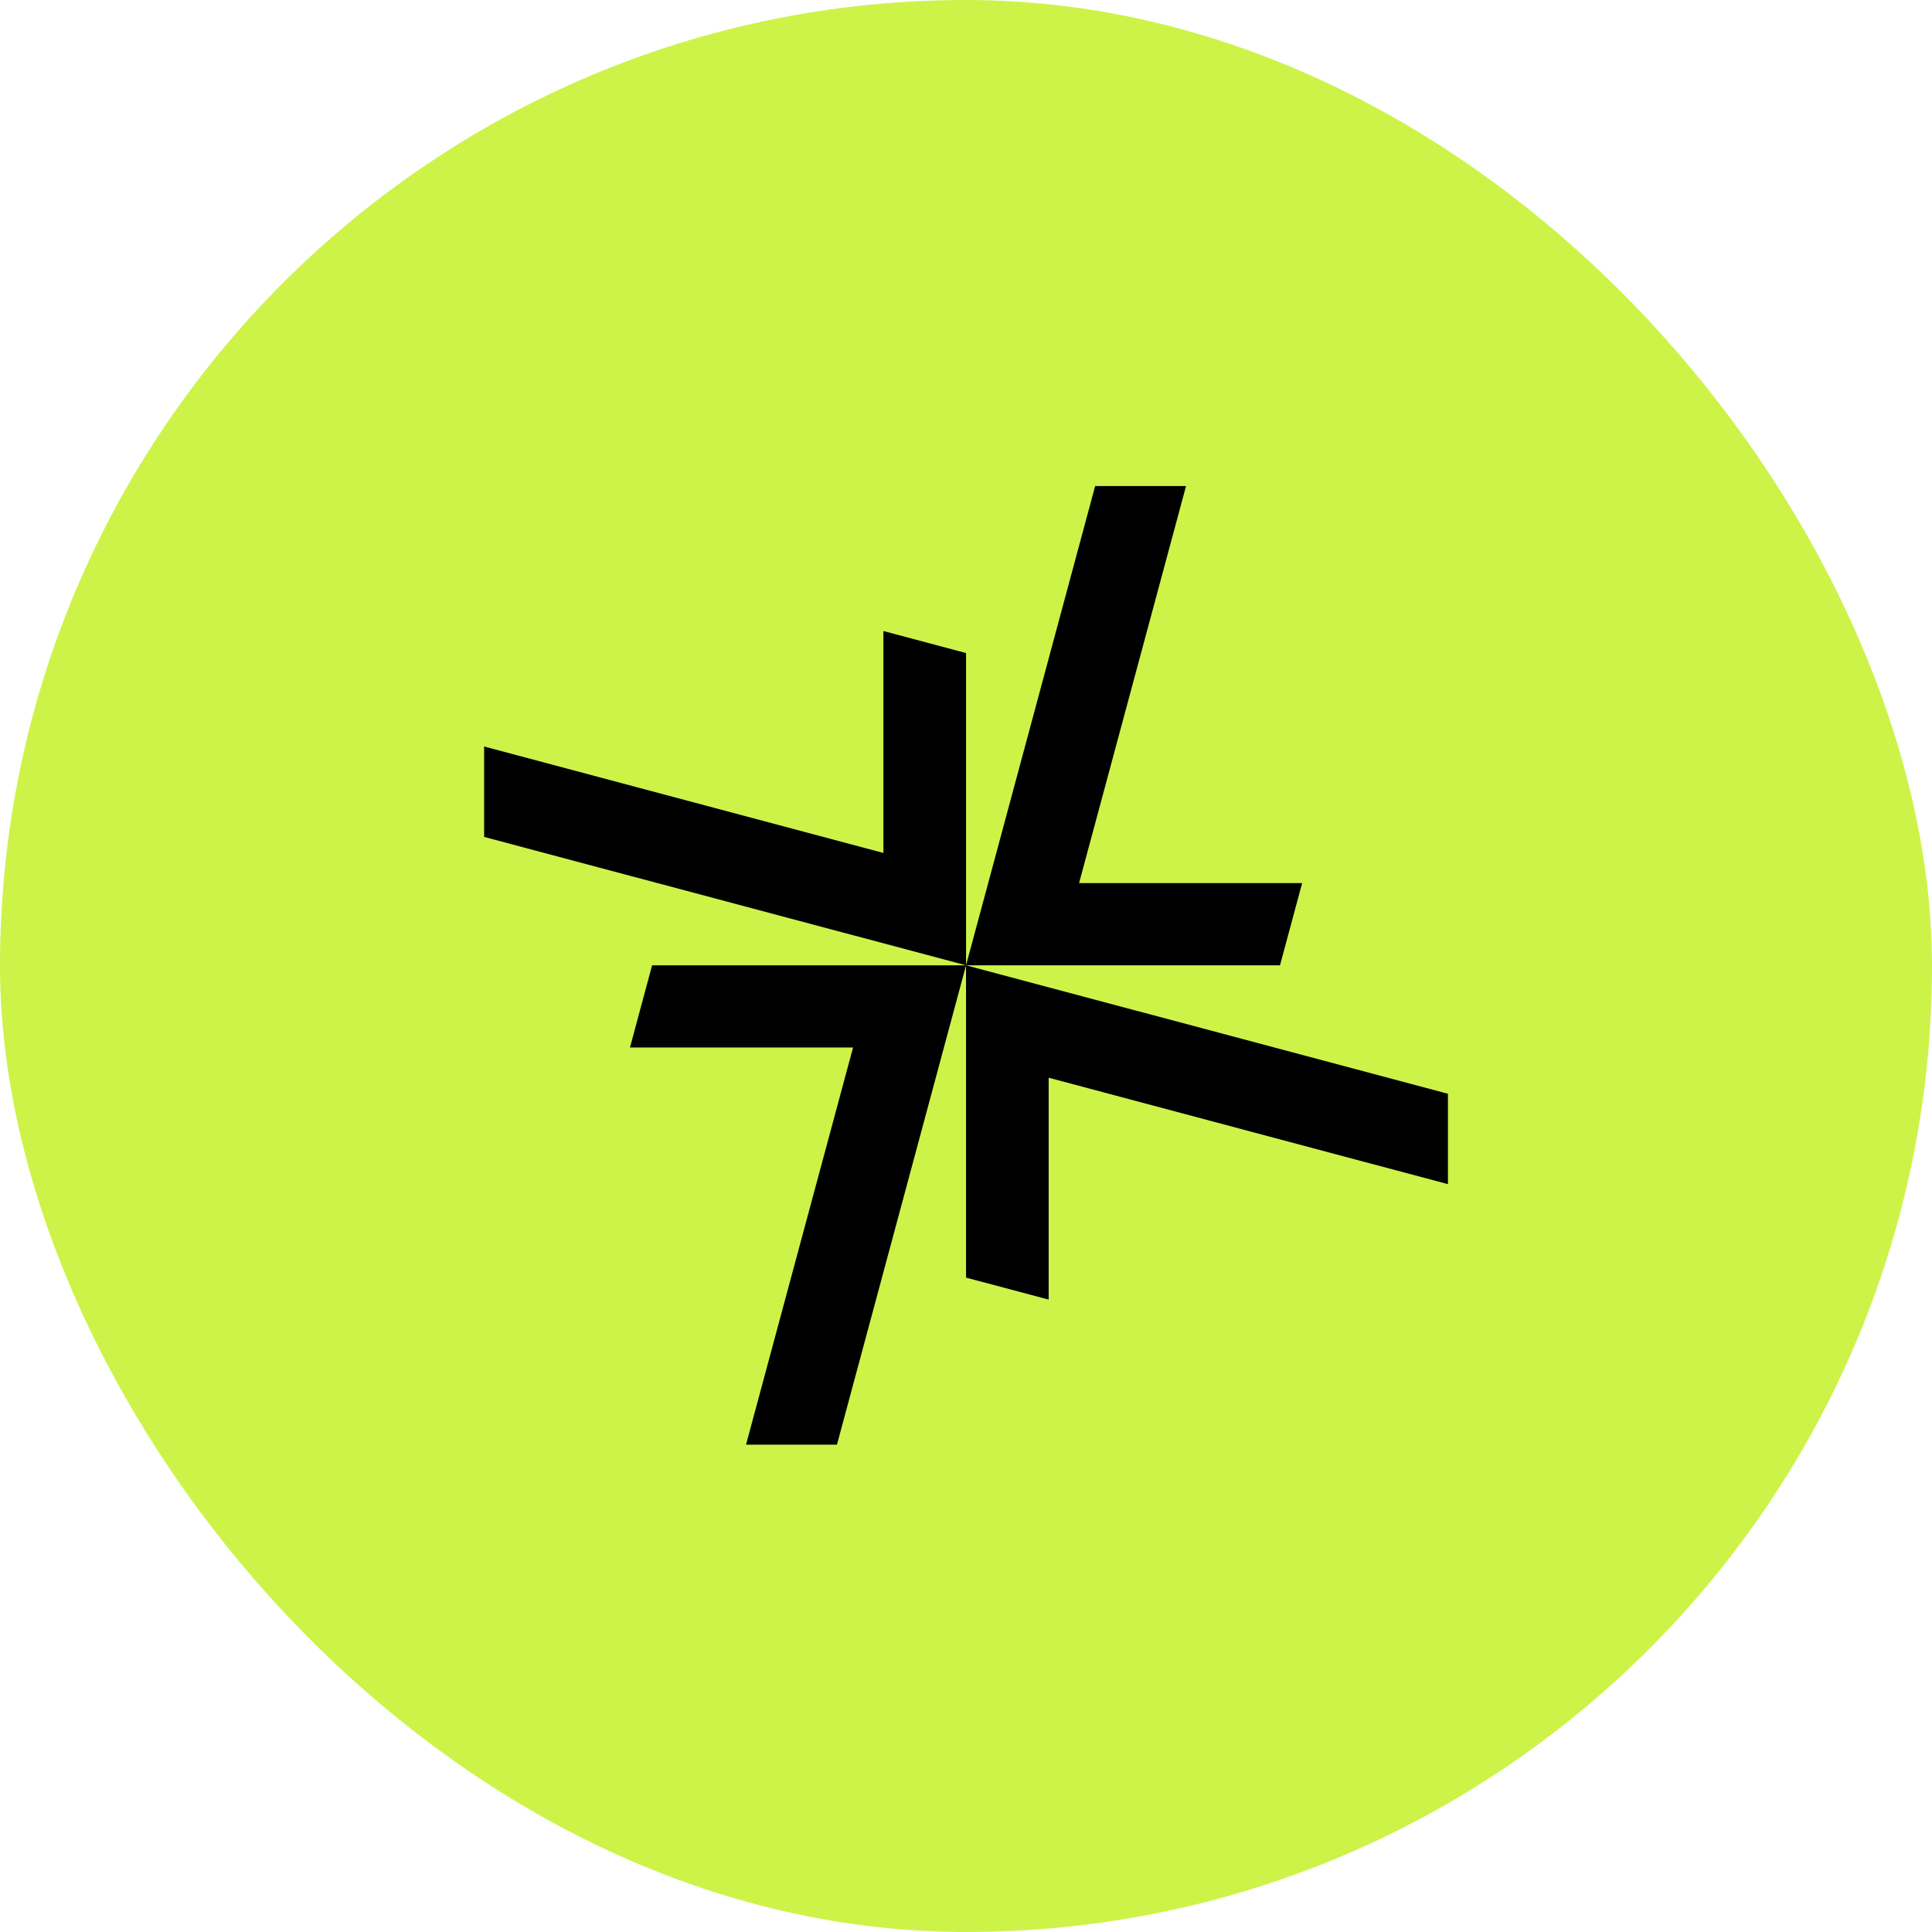 <svg width="48" height="48" viewBox="0 0 48 48" fill="none" xmlns="http://www.w3.org/2000/svg">
<rect width="48" height="48" rx="24" fill="#CDF348"/>
<g clip-path="url(#clip0_8613_3640)">
<path fill-rule="evenodd" clip-rule="evenodd" d="M26.809 21.941L29.467 12.075H27.209L24.001 23.983H31.801L32.351 21.941H26.809ZM21.194 26.025L18.535 35.892H20.794L24.001 23.984V31.742L26.054 32.288V26.776L35.974 29.42V27.174L24.001 23.983H24.001H16.201L15.652 26.025H21.194ZM12.028 18.547L21.948 21.191V15.678L24.001 16.225V23.983L12.028 20.793V18.547Z" fill="black"/>
</g>
<defs>
<clipPath id="clip0_8613_3640">
<rect width="24" height="24" fill="white" transform="translate(12 12)"/>
</clipPath>
</defs>
</svg>
